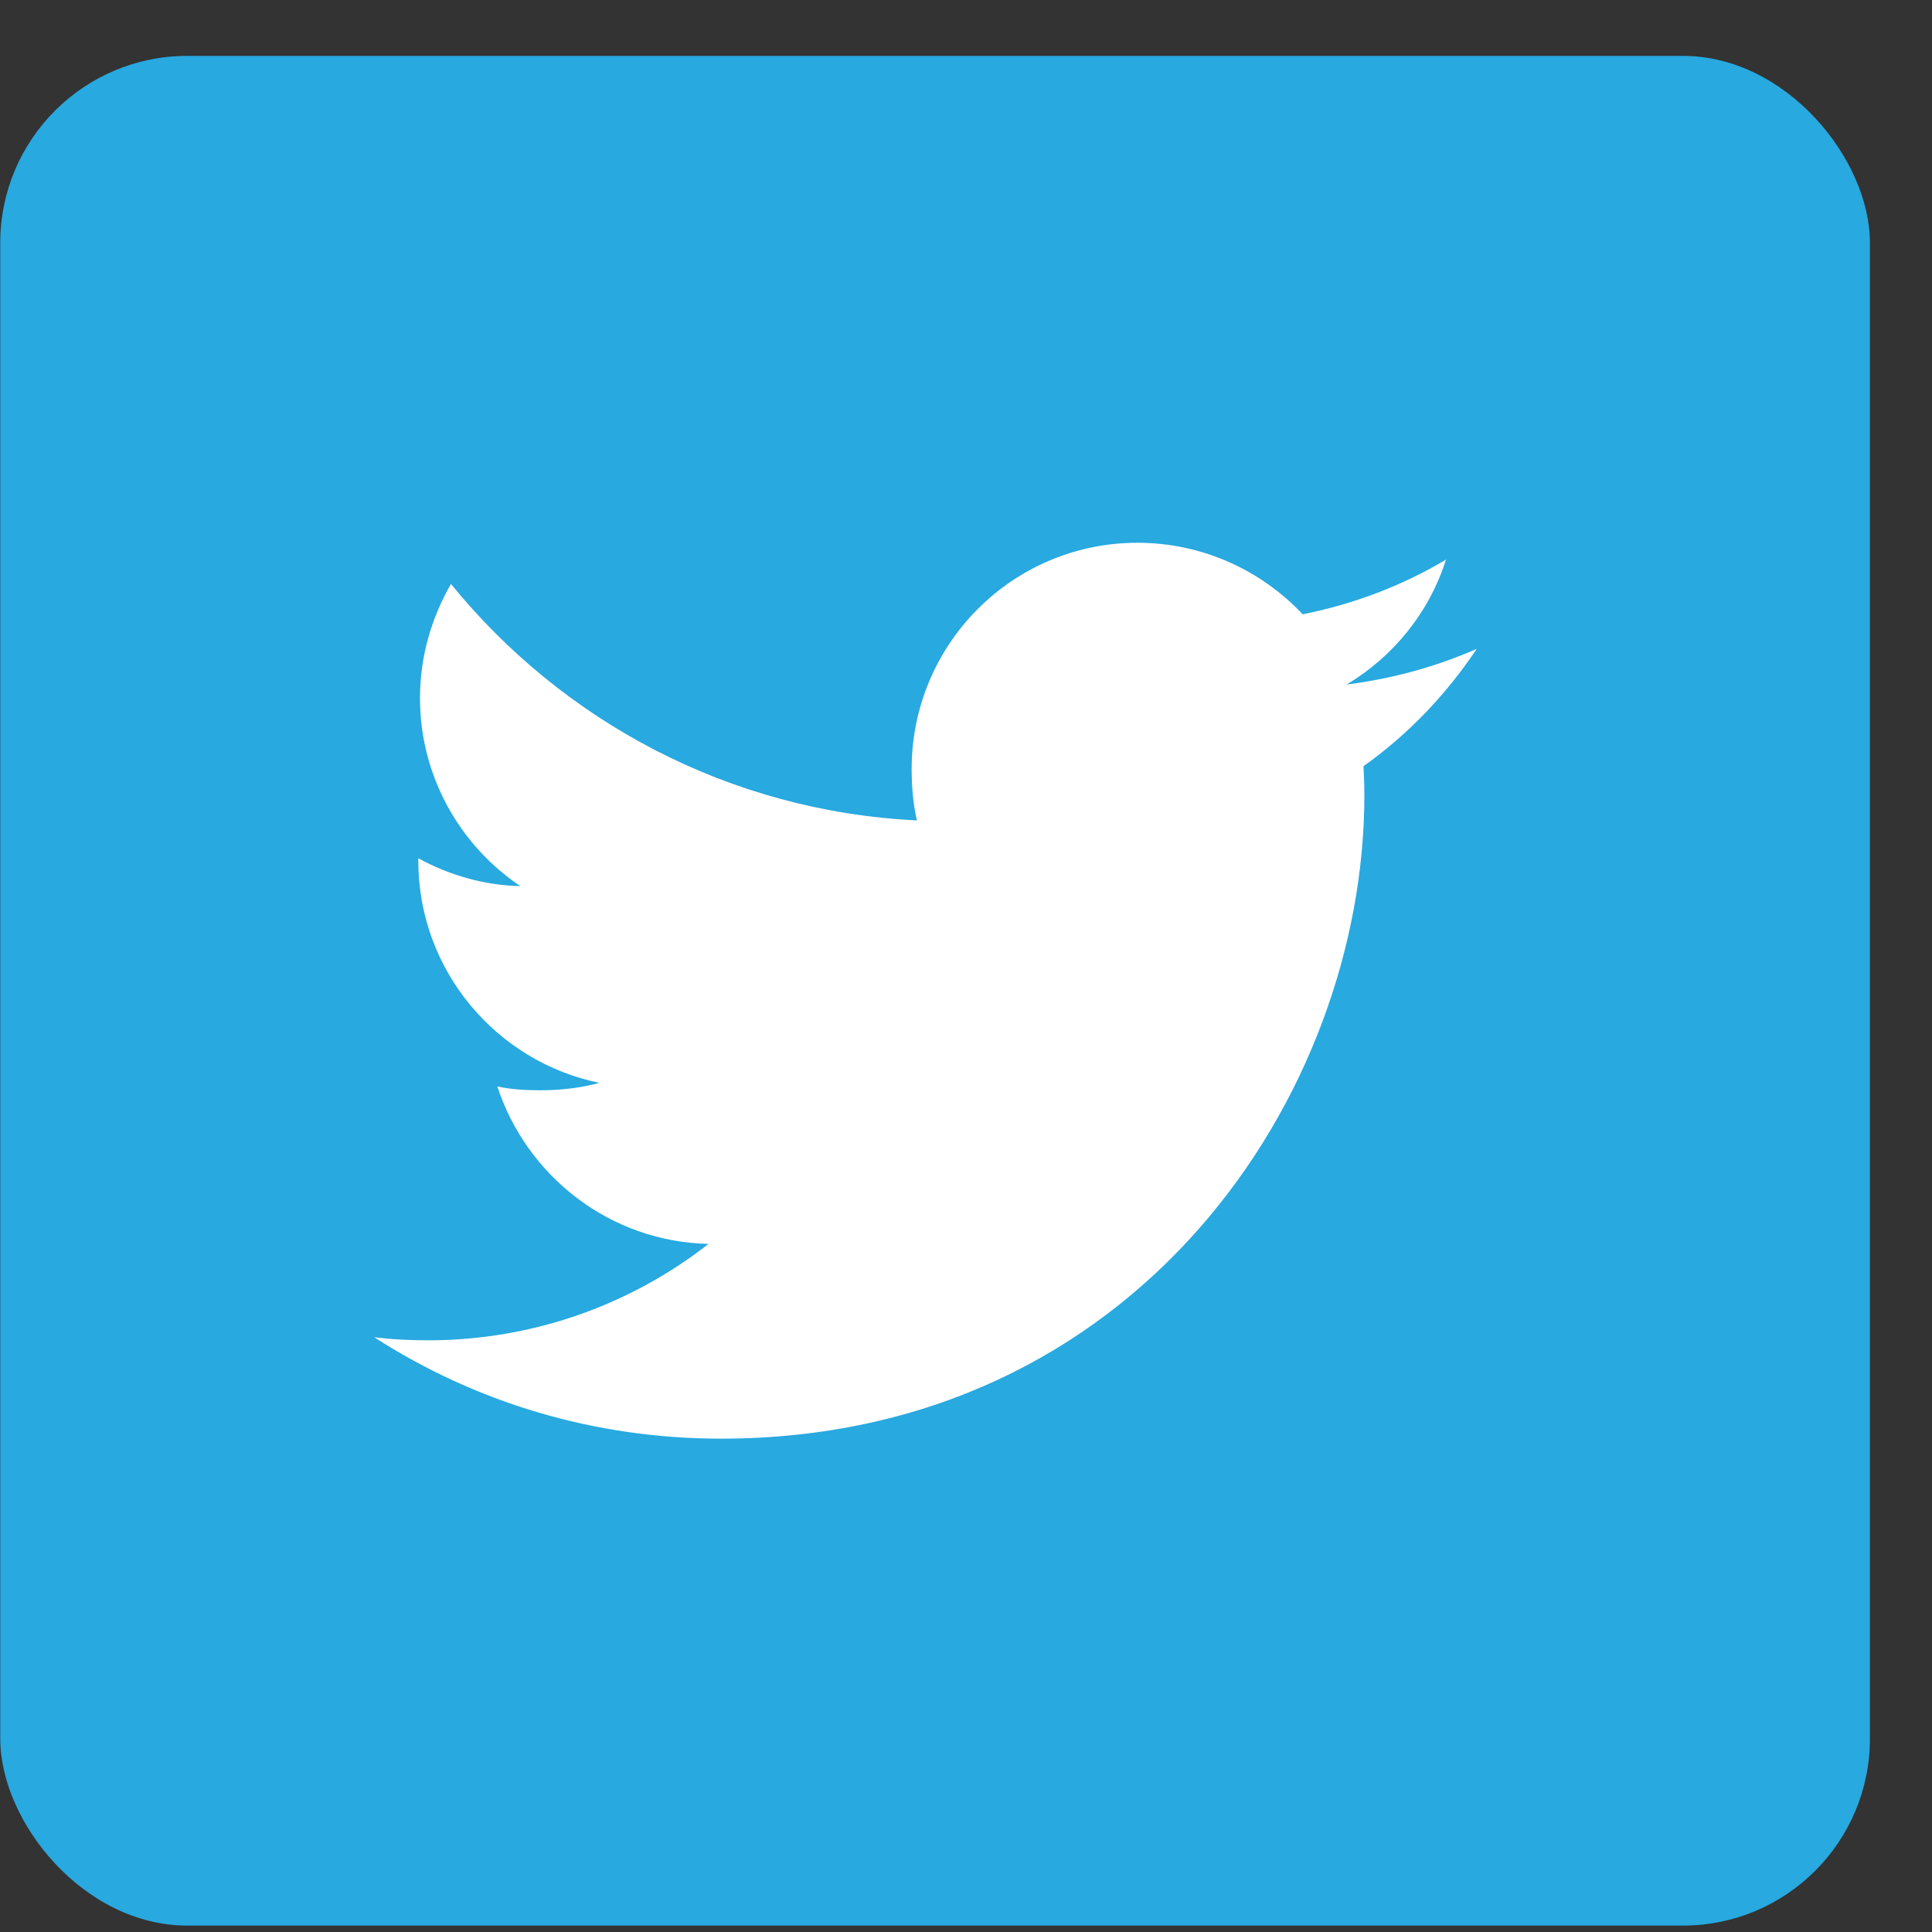 <svg width="31" height="31" viewBox="0 0 31 31" fill="none" xmlns="http://www.w3.org/2000/svg">
<rect x="0" y="0" width="31" height="31" fill="#333333" stroke="none"/>
<rect x="0.004" y="0.897" width="30" height="30" rx="3" fill="#28A9E0"/>
<path d="M23.696 10.411C23.038 10.7 22.337 10.891 21.606 10.984C22.358 10.535 22.932 9.829 23.202 8.979C22.501 9.397 21.727 9.692 20.902 9.857C20.236 9.148 19.288 8.709 18.253 8.709C16.244 8.709 14.628 10.339 14.628 12.337C14.628 12.625 14.652 12.901 14.712 13.164C11.696 13.017 9.028 11.572 7.236 9.37C6.923 9.913 6.739 10.535 6.739 11.204C6.739 12.46 7.386 13.573 8.35 14.218C7.768 14.207 7.196 14.038 6.712 13.771C6.712 13.782 6.712 13.797 6.712 13.811C6.712 15.574 7.969 17.038 9.618 17.375C9.322 17.456 9.001 17.494 8.667 17.494C8.434 17.494 8.2 17.481 7.98 17.433C8.45 18.869 9.783 19.925 11.369 19.959C10.135 20.924 8.568 21.506 6.872 21.506C6.574 21.506 6.289 21.493 6.004 21.456C7.611 22.492 9.515 23.084 11.568 23.084C18.243 23.084 21.892 17.555 21.892 12.763C21.892 12.602 21.886 12.448 21.878 12.294C22.598 11.783 23.203 11.145 23.696 10.411Z" fill="white"/>
</svg>
